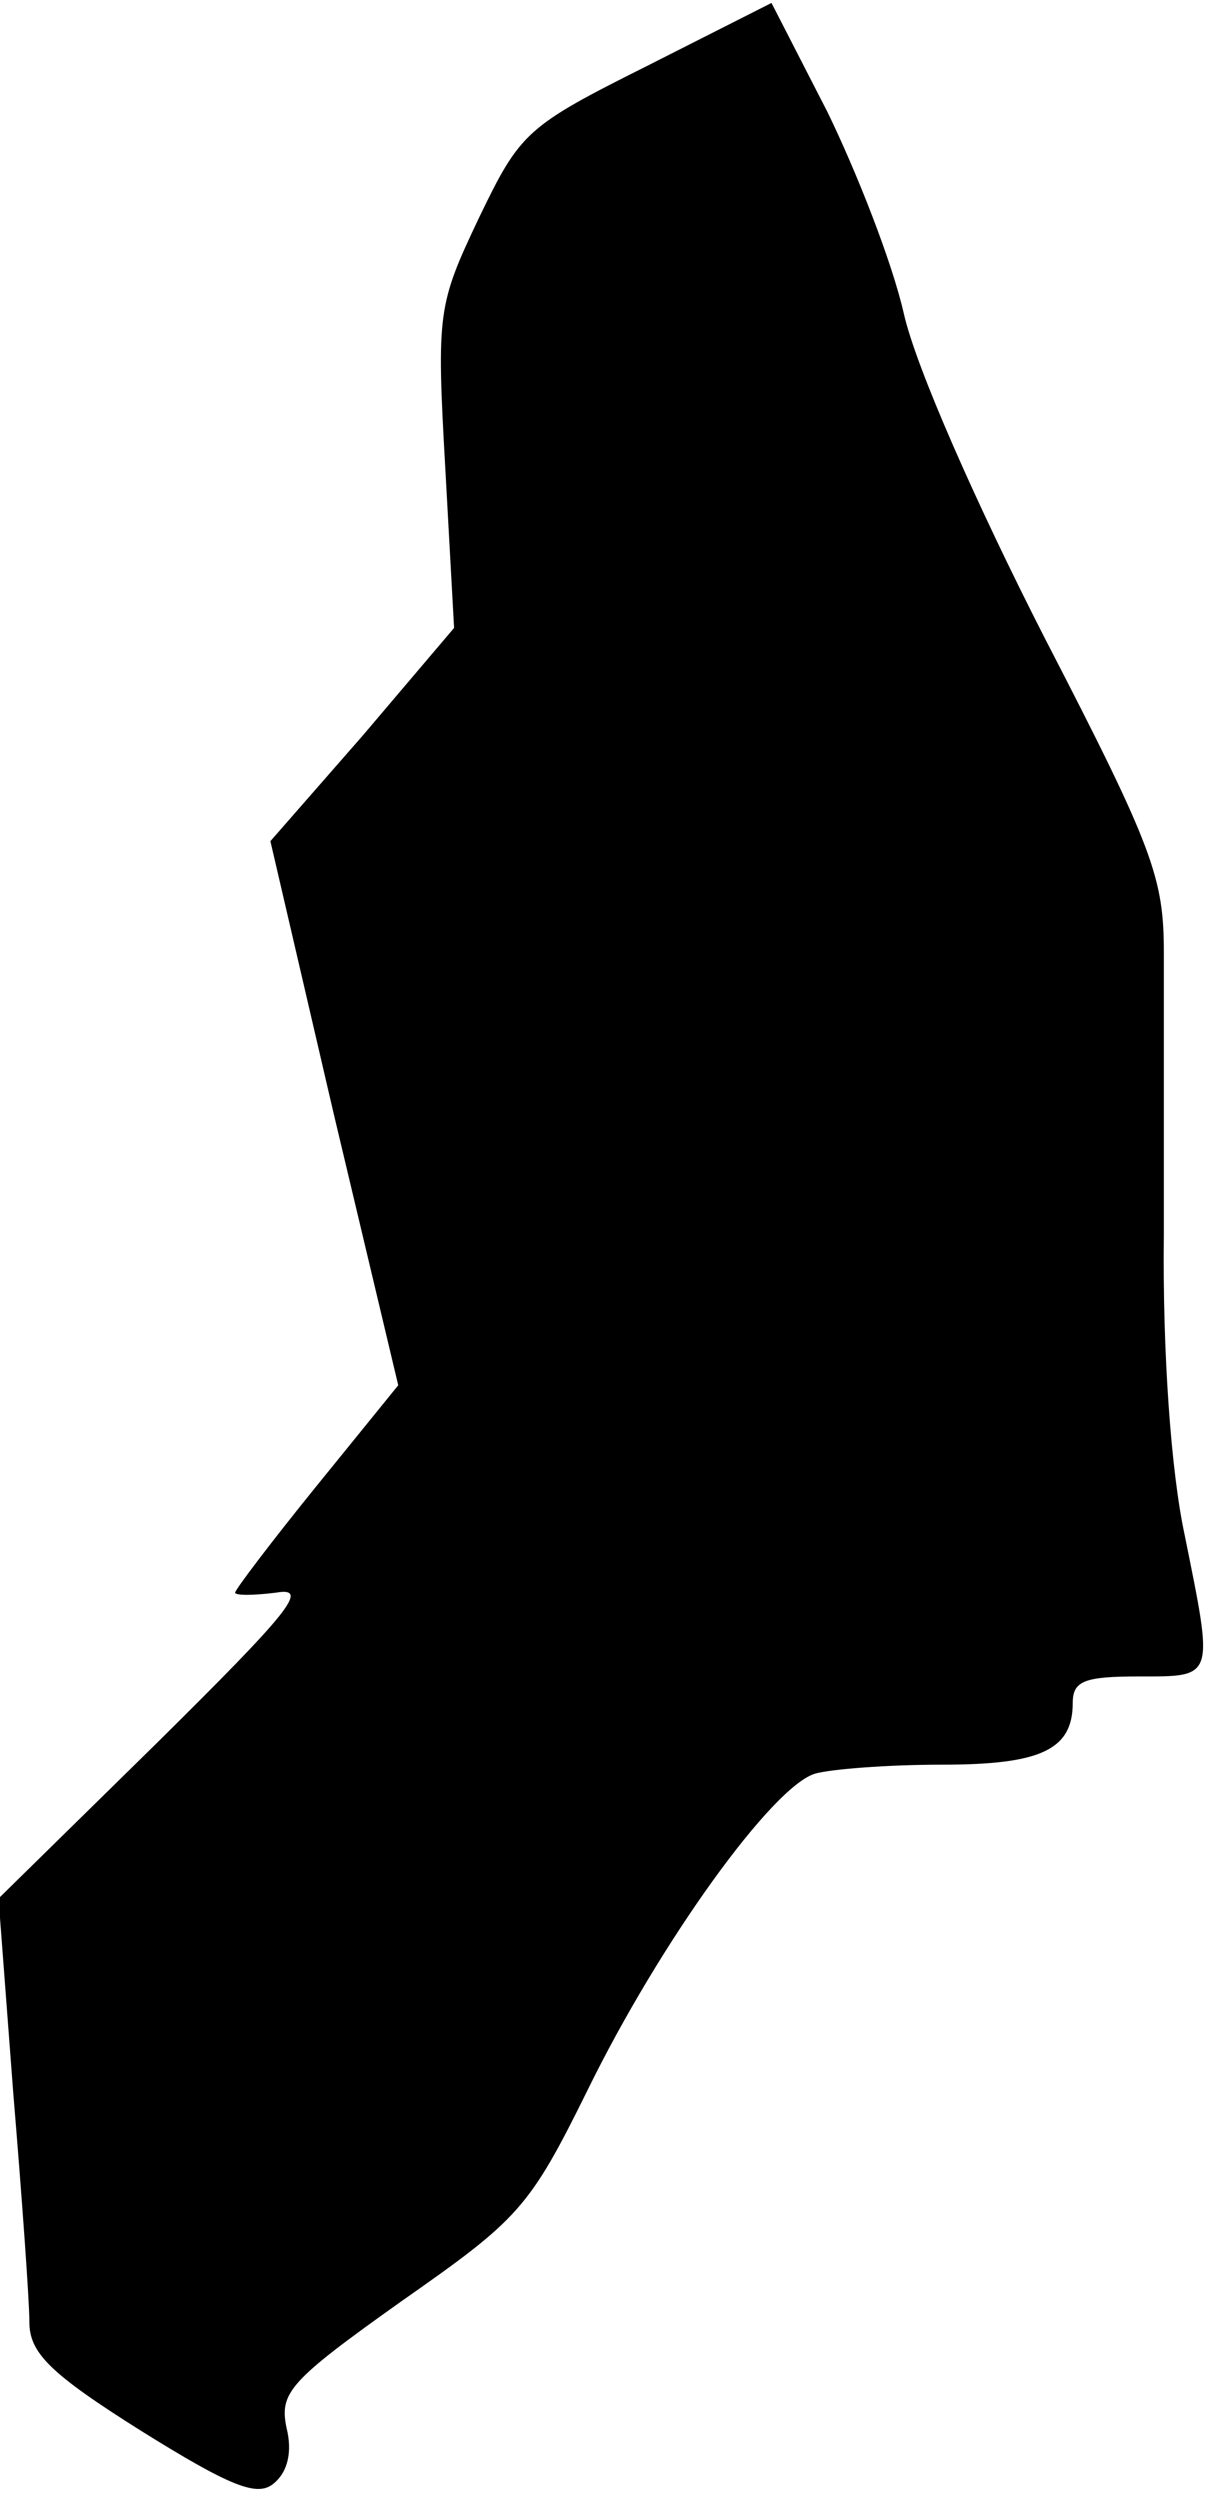 <?xml version="1.0" standalone="no"?>
<!DOCTYPE svg PUBLIC "-//W3C//DTD SVG 20010904//EN"
 "http://www.w3.org/TR/2001/REC-SVG-20010904/DTD/svg10.dtd">
<svg version="1.0" xmlns="http://www.w3.org/2000/svg"
 width="82pt" height="170pt" viewBox="0 0 82 170"
 preserveAspectRatio="xMidYMid meet">
<g transform="translate(0,170) scale(0.1,-0.1)"
fill="#000000" stroke="none">
<path fill="#000000" stroke="none" d="M440 1655 c-82 -41 -86 -45 -114 -103
-28 -59 -29 -64 -23 -170 l6 -109 -62 -73 -63 -72 43 -185 44 -185 -56 -69
c-30 -37 -55 -70 -55 -72 0 -2 12 -2 28 0 23 4 9 -13 -81 -102 l-108 -106 10
-132 c6 -72 11 -142 11 -156 0 -21 14 -35 76 -74 61 -38 79 -45 90 -36 10 8
13 22 9 38 -5 24 2 32 78 86 80 56 87 63 127 144 49 100 126 207 155 215 11 3
49 6 86 6 67 0 89 10 89 42 0 15 8 18 45 18 52 0 51 -2 31 97 -9 42 -15 123
-14 204 0 73 0 159 0 191 0 51 -7 71 -81 214 -47 92 -88 185 -96 221 -8 35
-32 96 -52 137 l-38 74 -85 -43z"/>
</g>
</svg>
